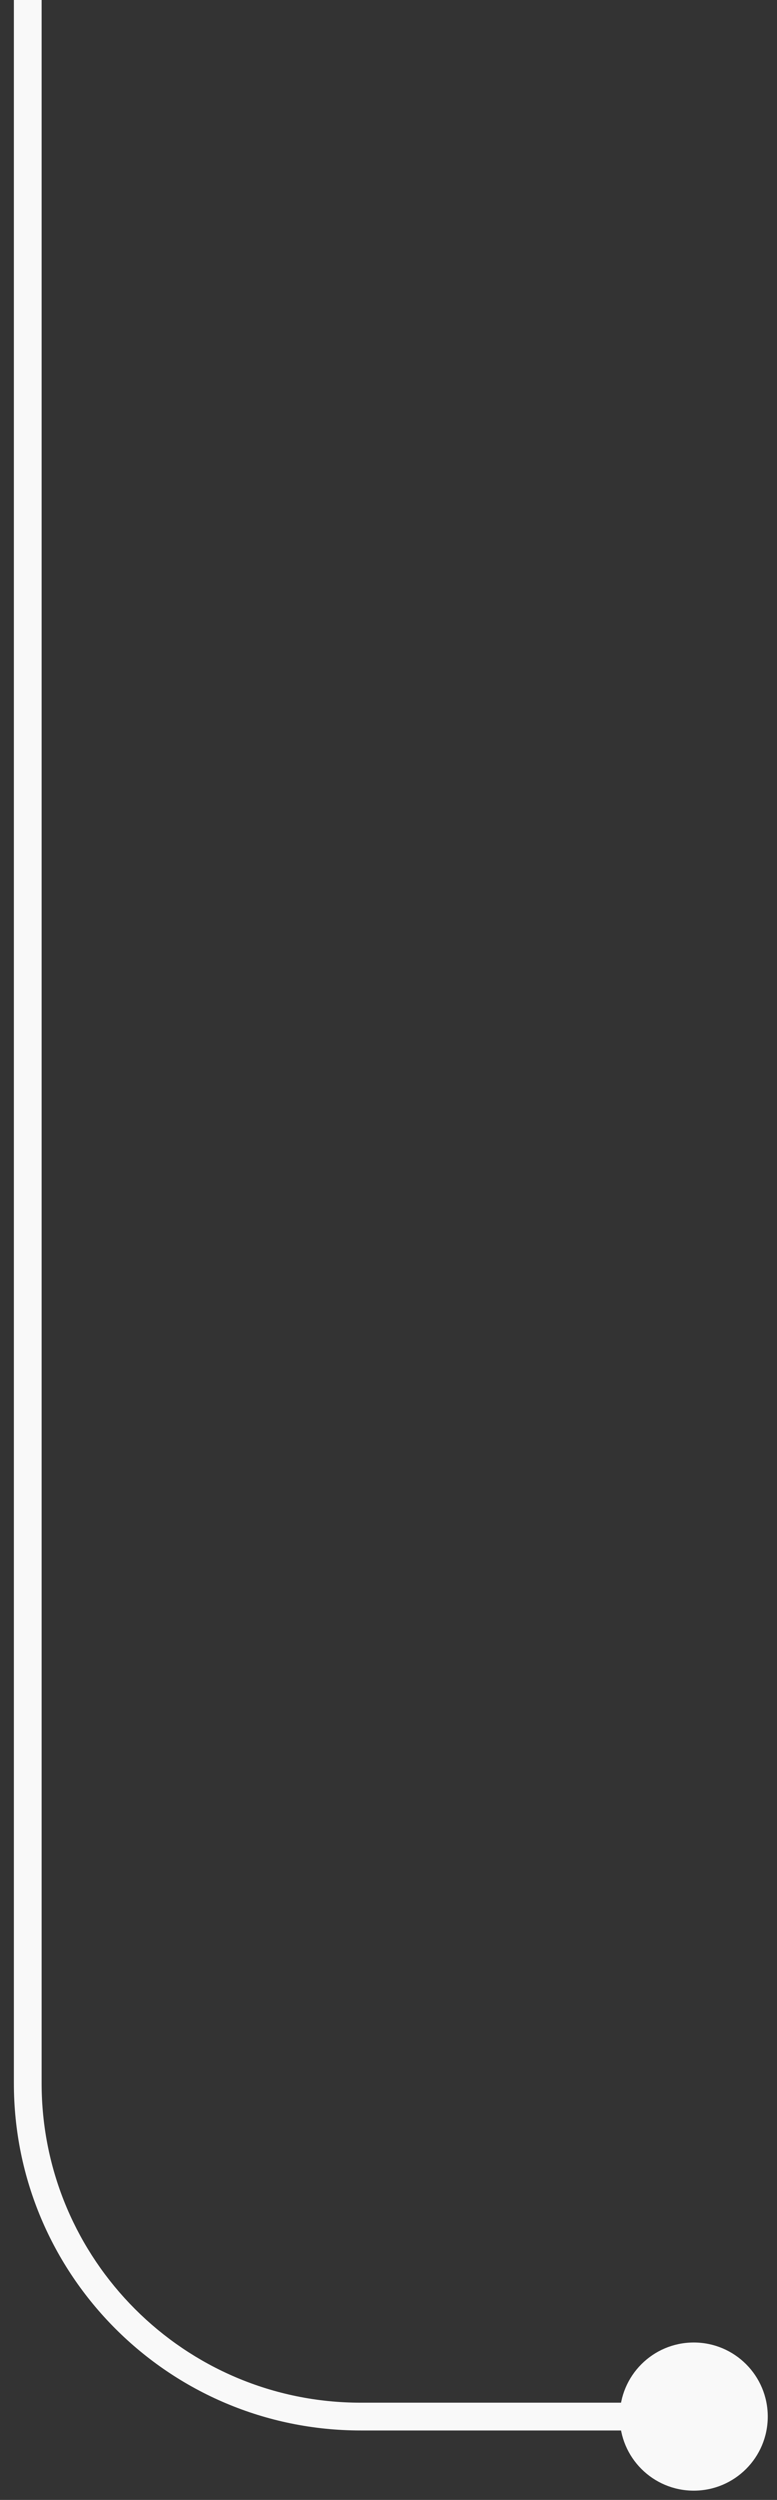 <svg width="28" height="90" viewBox="0 0 28 90" fill="none" xmlns="http://www.w3.org/2000/svg">
<rect x="0" y="0" width="28" height="90" fill="#333333" stroke="none"/>
<path d="M22.333 87C22.333 88.473 23.527 89.667 25 89.667C26.473 89.667 27.667 88.473 27.667 87C27.667 85.527 26.473 84.333 25 84.333C23.527 84.333 22.333 85.527 22.333 87ZM0.5 0V75H1.5V0H0.5ZM13 87.5H25V86.5H13V87.5ZM0.5 75C0.5 81.904 6.096 87.5 13 87.5V86.5C6.649 86.5 1.5 81.351 1.5 75H0.5Z" fill="#F9F9F9"/>
</svg>
